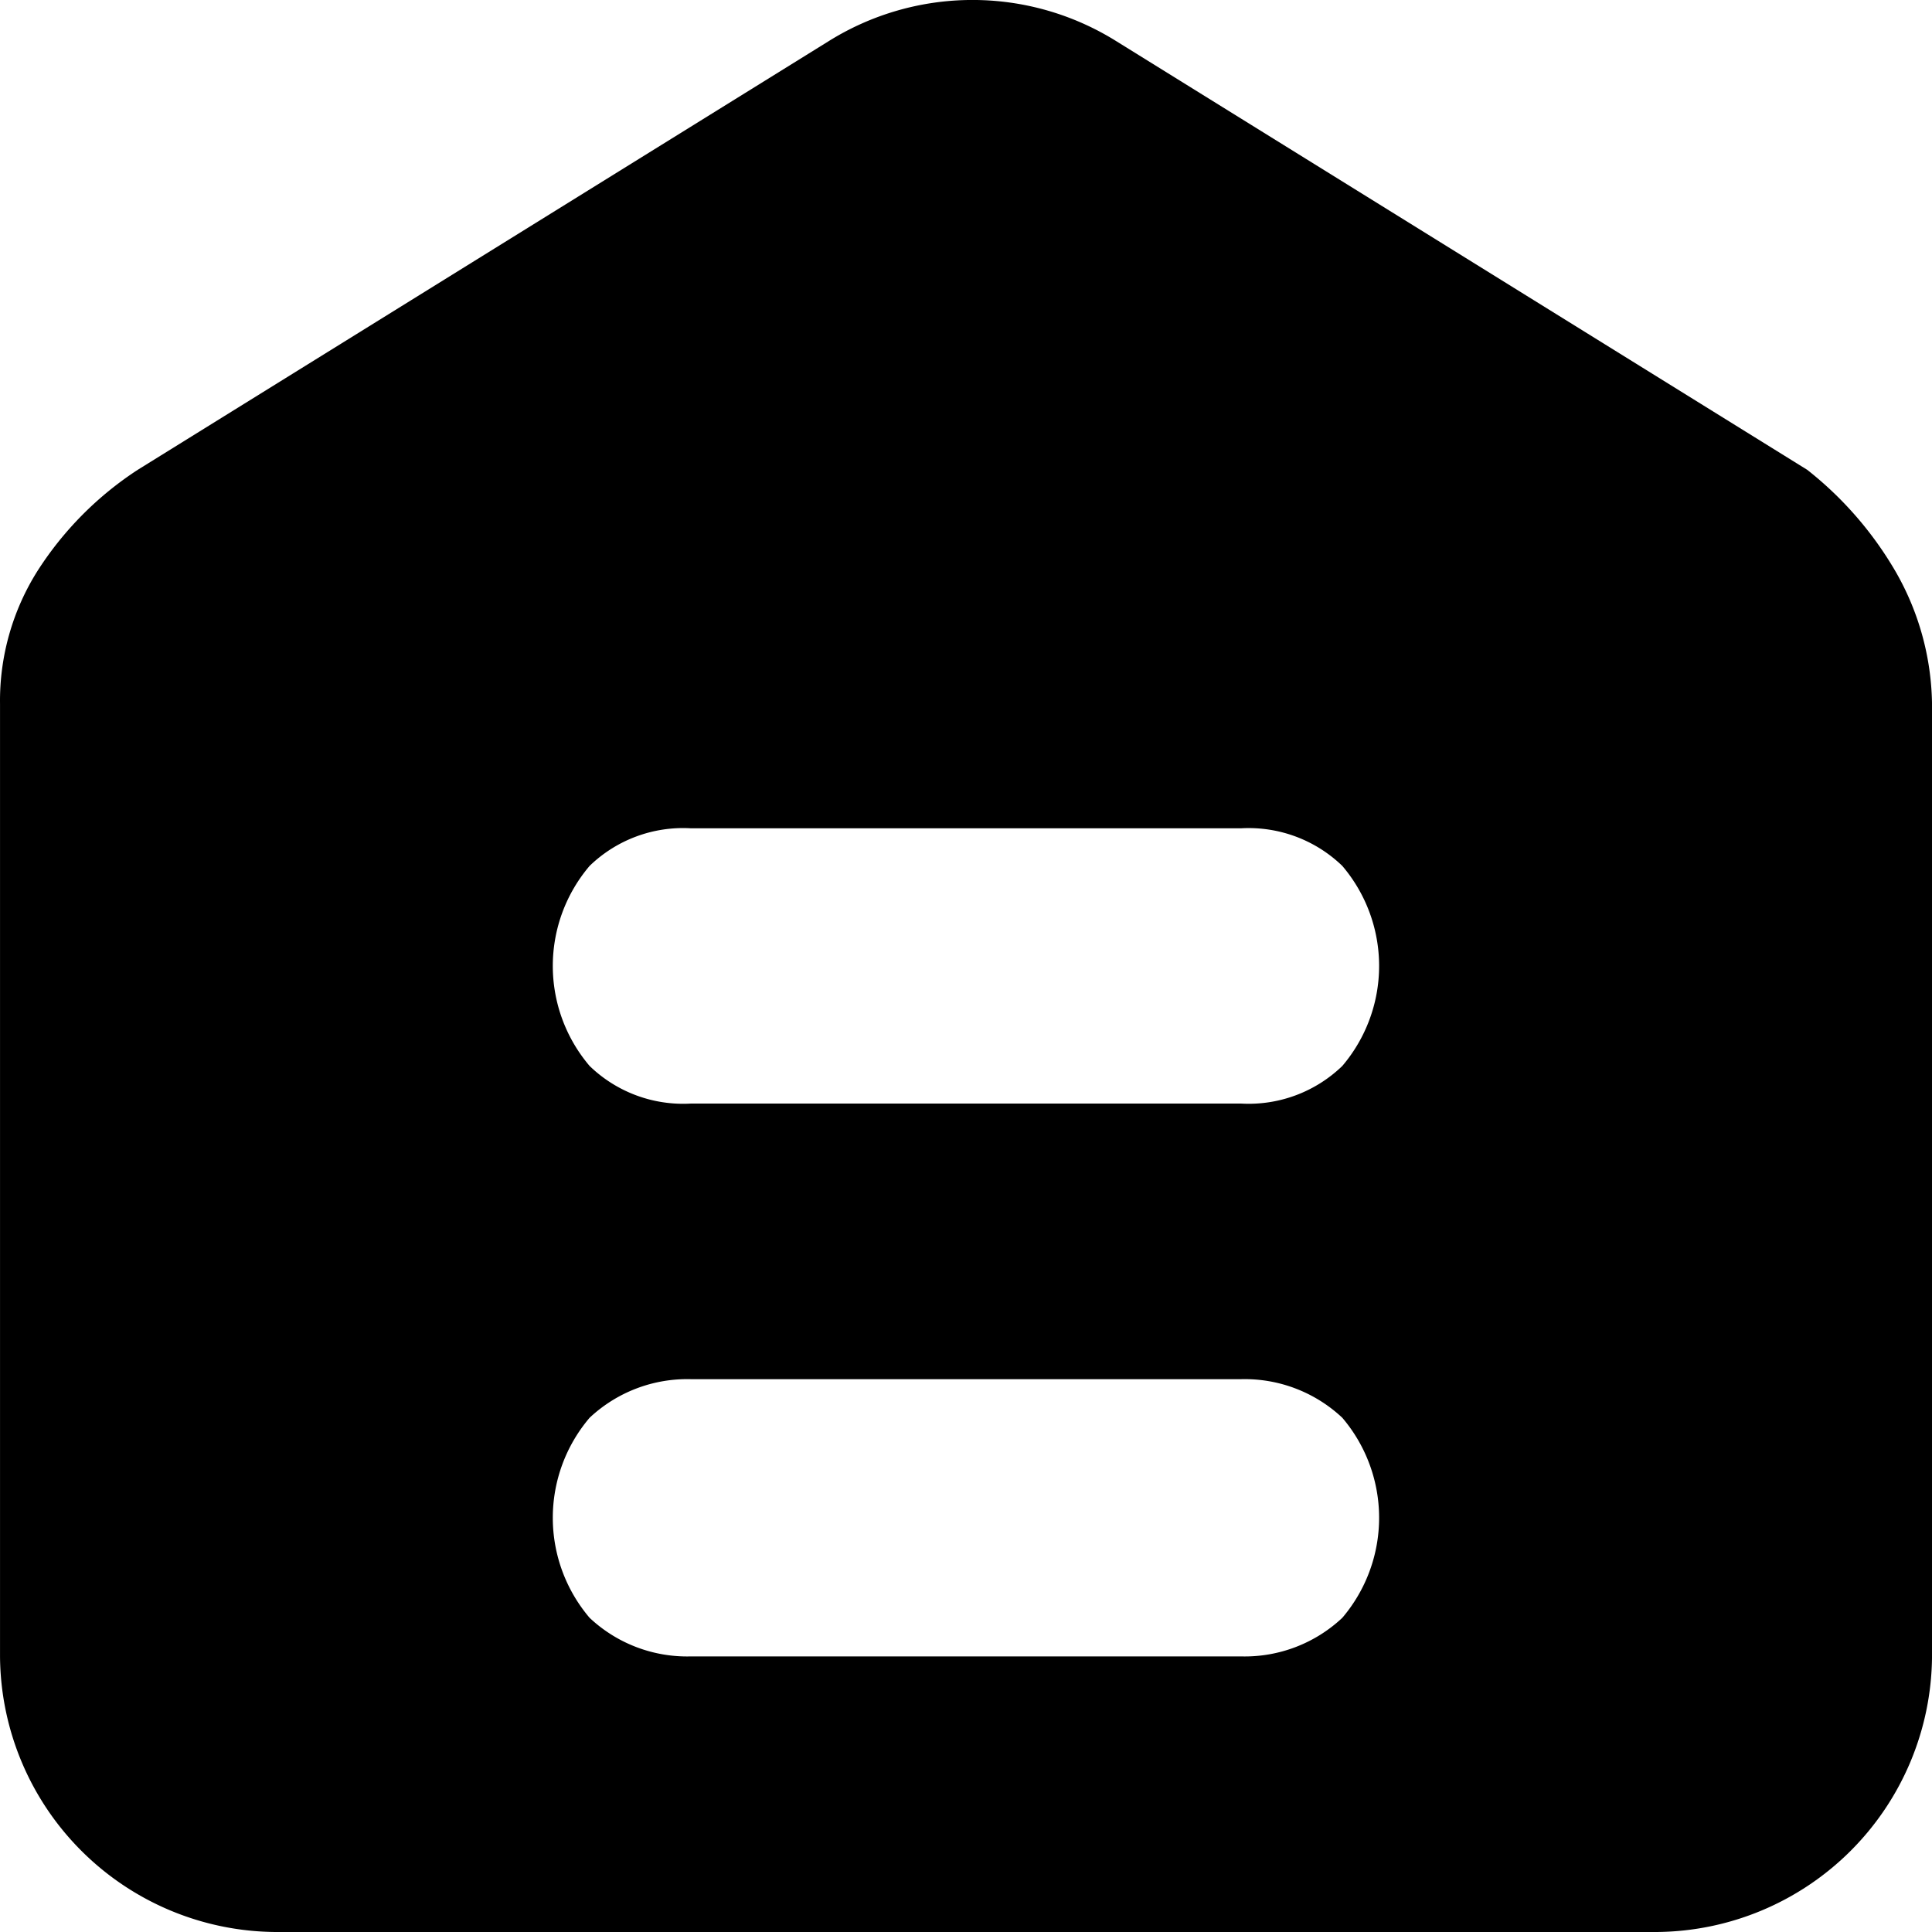 <?xml version="1.0" standalone="no"?><!DOCTYPE svg PUBLIC "-//W3C//DTD SVG 1.1//EN" "http://www.w3.org/Graphics/SVG/1.1/DTD/svg11.dtd"><svg t="1646037592911" class="icon" viewBox="0 0 1024 1024" version="1.1" xmlns="http://www.w3.org/2000/svg" p-id="1538" width="400" height="400" xmlns:xlink="http://www.w3.org/1999/xlink"><defs><style type="text/css"></style></defs><path d="M1004.449 302.5a144.447 144.447 0 0 1 19.564 70.532v504.976a147.095 147.095 0 0 1-145.992 145.992H146.004A147.095 147.095 0 0 1 0.013 878.008V373.032a129.002 129.002 0 0 1 19.931-70.532 179.235 179.235 0 0 1 53.028-53.469L438.943 21.991a143.932 143.932 0 0 1 152.979 0l365.972 227.041a190.193 190.193 0 0 1 46.555 53.469zM711.436 564.991a81.785 81.785 0 0 0 0-106.055 71.414 71.414 0 0 0-53.469-19.931h-291.983a71.194 71.194 0 0 0-53.469 19.931 81.785 81.785 0 0 0 0 106.055 71.267 71.267 0 0 0 53.469 19.931h291.983a71.414 71.414 0 0 0 53.469-19.931z m0 292.498a81.785 81.785 0 0 0 0-106.055 75.533 75.533 0 0 0-53.469-20.446h-291.983a75.607 75.607 0 0 0-53.469 20.446 81.785 81.785 0 0 0 0 106.055 75.46 75.46 0 0 0 53.469 20.446h291.983a75.533 75.533 0 0 0 53.469-20.446z" p-id="1539"></path></svg>